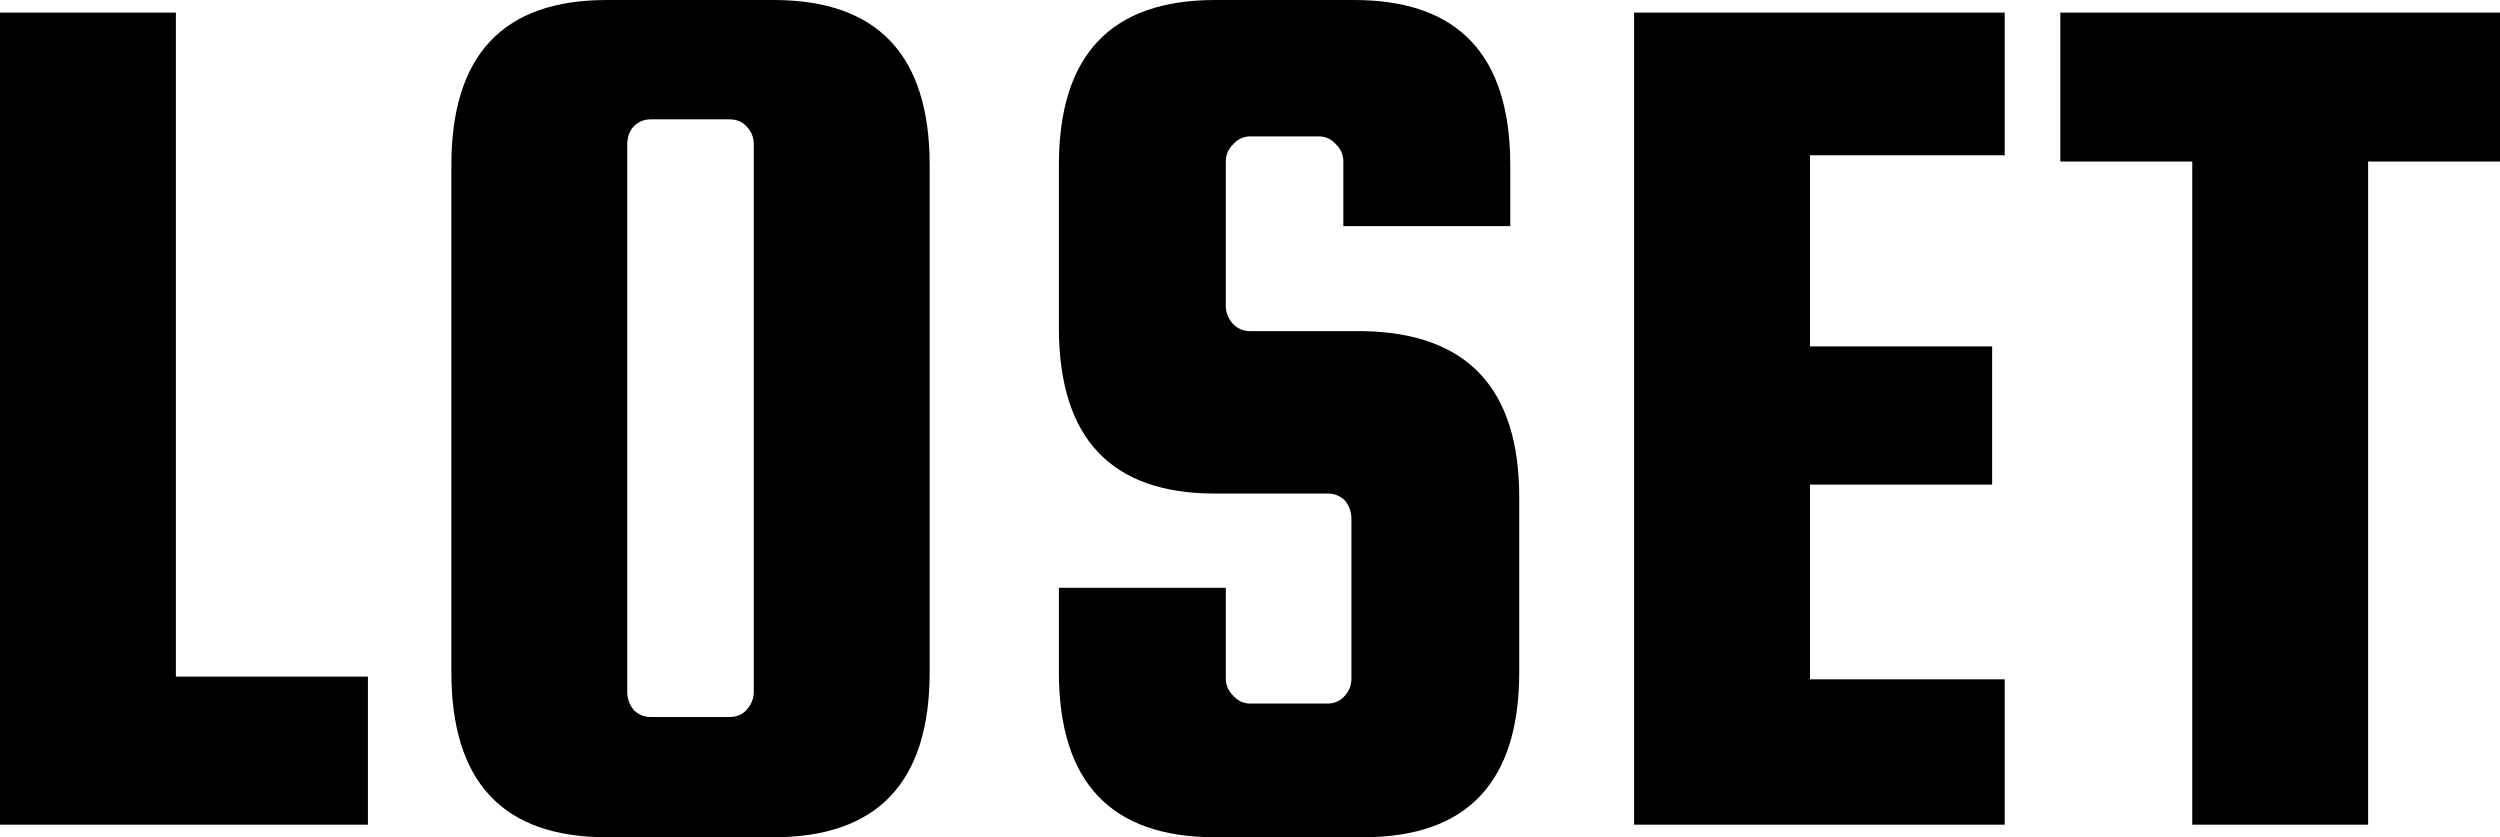 <svg data-v-423bf9ae="" xmlns="http://www.w3.org/2000/svg" viewBox="0 0 179.164 60" class="font"><!----><!----><!----><g data-v-423bf9ae="" id="275f5dbd-01c5-4d83-ae69-6a4af059b12e" fill="black" transform="matrix(6.431,0,0,6.431,-4.502,-18.392)"><path d="M2.66 3.00L2.66 10.40L4.80 10.40L4.80 12.05L0.70 12.05L0.70 3.00L2.66 3.00ZM11.06 4.70L11.06 4.70L11.06 10.35L11.06 10.35Q11.06 12.19 9.32 12.19L9.32 12.19L7.46 12.19L7.46 12.19Q5.73 12.19 5.73 10.35L5.73 10.35L5.73 4.70L5.73 4.70Q5.73 2.86 7.46 2.86L7.46 2.86L9.32 2.86L9.32 2.86Q11.06 2.86 11.06 4.70ZM9.10 10.57L9.10 10.57L9.10 4.47L9.10 4.47Q9.10 4.35 9.02 4.27L9.02 4.27L9.02 4.27Q8.95 4.19 8.83 4.19L8.83 4.19L7.95 4.19L7.95 4.19Q7.84 4.19 7.76 4.27L7.76 4.27L7.76 4.27Q7.69 4.35 7.69 4.47L7.69 4.47L7.69 10.57L7.69 10.57Q7.69 10.68 7.76 10.77L7.76 10.77L7.76 10.77Q7.84 10.85 7.95 10.85L7.95 10.85L8.83 10.85L8.83 10.85Q8.95 10.85 9.02 10.77L9.02 10.77L9.02 10.77Q9.10 10.68 9.10 10.57ZM17.53 4.70L17.53 5.38L15.67 5.38L15.67 4.66L15.67 4.66Q15.67 4.55 15.59 4.47L15.59 4.47L15.59 4.47Q15.51 4.38 15.40 4.38L15.40 4.38L14.63 4.38L14.63 4.38Q14.52 4.38 14.44 4.47L14.44 4.47L14.44 4.47Q14.36 4.55 14.36 4.66L14.36 4.66L14.36 6.27L14.36 6.27Q14.36 6.38 14.44 6.47L14.44 6.47L14.44 6.47Q14.52 6.55 14.63 6.55L14.63 6.55L15.89 6.55L15.89 6.55Q17.63 6.58 17.63 8.40L17.63 8.40L17.63 10.35L17.63 10.35Q17.63 12.19 15.89 12.19L15.89 12.19L14.24 12.19L14.24 12.19Q12.50 12.19 12.50 10.35L12.50 10.35L12.50 9.41L14.36 9.41L14.36 10.42L14.36 10.42Q14.36 10.53 14.44 10.61L14.44 10.61L14.44 10.61Q14.52 10.70 14.63 10.70L14.63 10.70L15.50 10.70L15.50 10.70Q15.61 10.70 15.69 10.61L15.69 10.61L15.69 10.61Q15.76 10.53 15.76 10.42L15.76 10.42L15.76 8.64L15.76 8.64Q15.76 8.53 15.69 8.44L15.69 8.44L15.69 8.44Q15.61 8.36 15.50 8.36L15.50 8.36L14.24 8.36L14.24 8.36Q12.50 8.36 12.50 6.51L12.50 6.51L12.50 4.70L12.50 4.70Q12.50 2.86 14.24 2.86L14.24 2.86L15.79 2.86L15.79 2.86Q17.53 2.86 17.53 4.70L17.53 4.70ZM20.87 8.26L20.87 10.43L23.04 10.43L23.04 12.05L18.91 12.05L18.91 3.00L23.04 3.00L23.04 4.59L20.87 4.59L20.87 6.72L22.90 6.72L22.90 8.26L20.87 8.26ZM25.13 4.66L23.66 4.66L23.66 3.00L28.56 3.00L28.56 4.66L27.09 4.66L27.09 12.05L25.13 12.05L25.13 4.66Z"></path></g><!----><!----></svg>